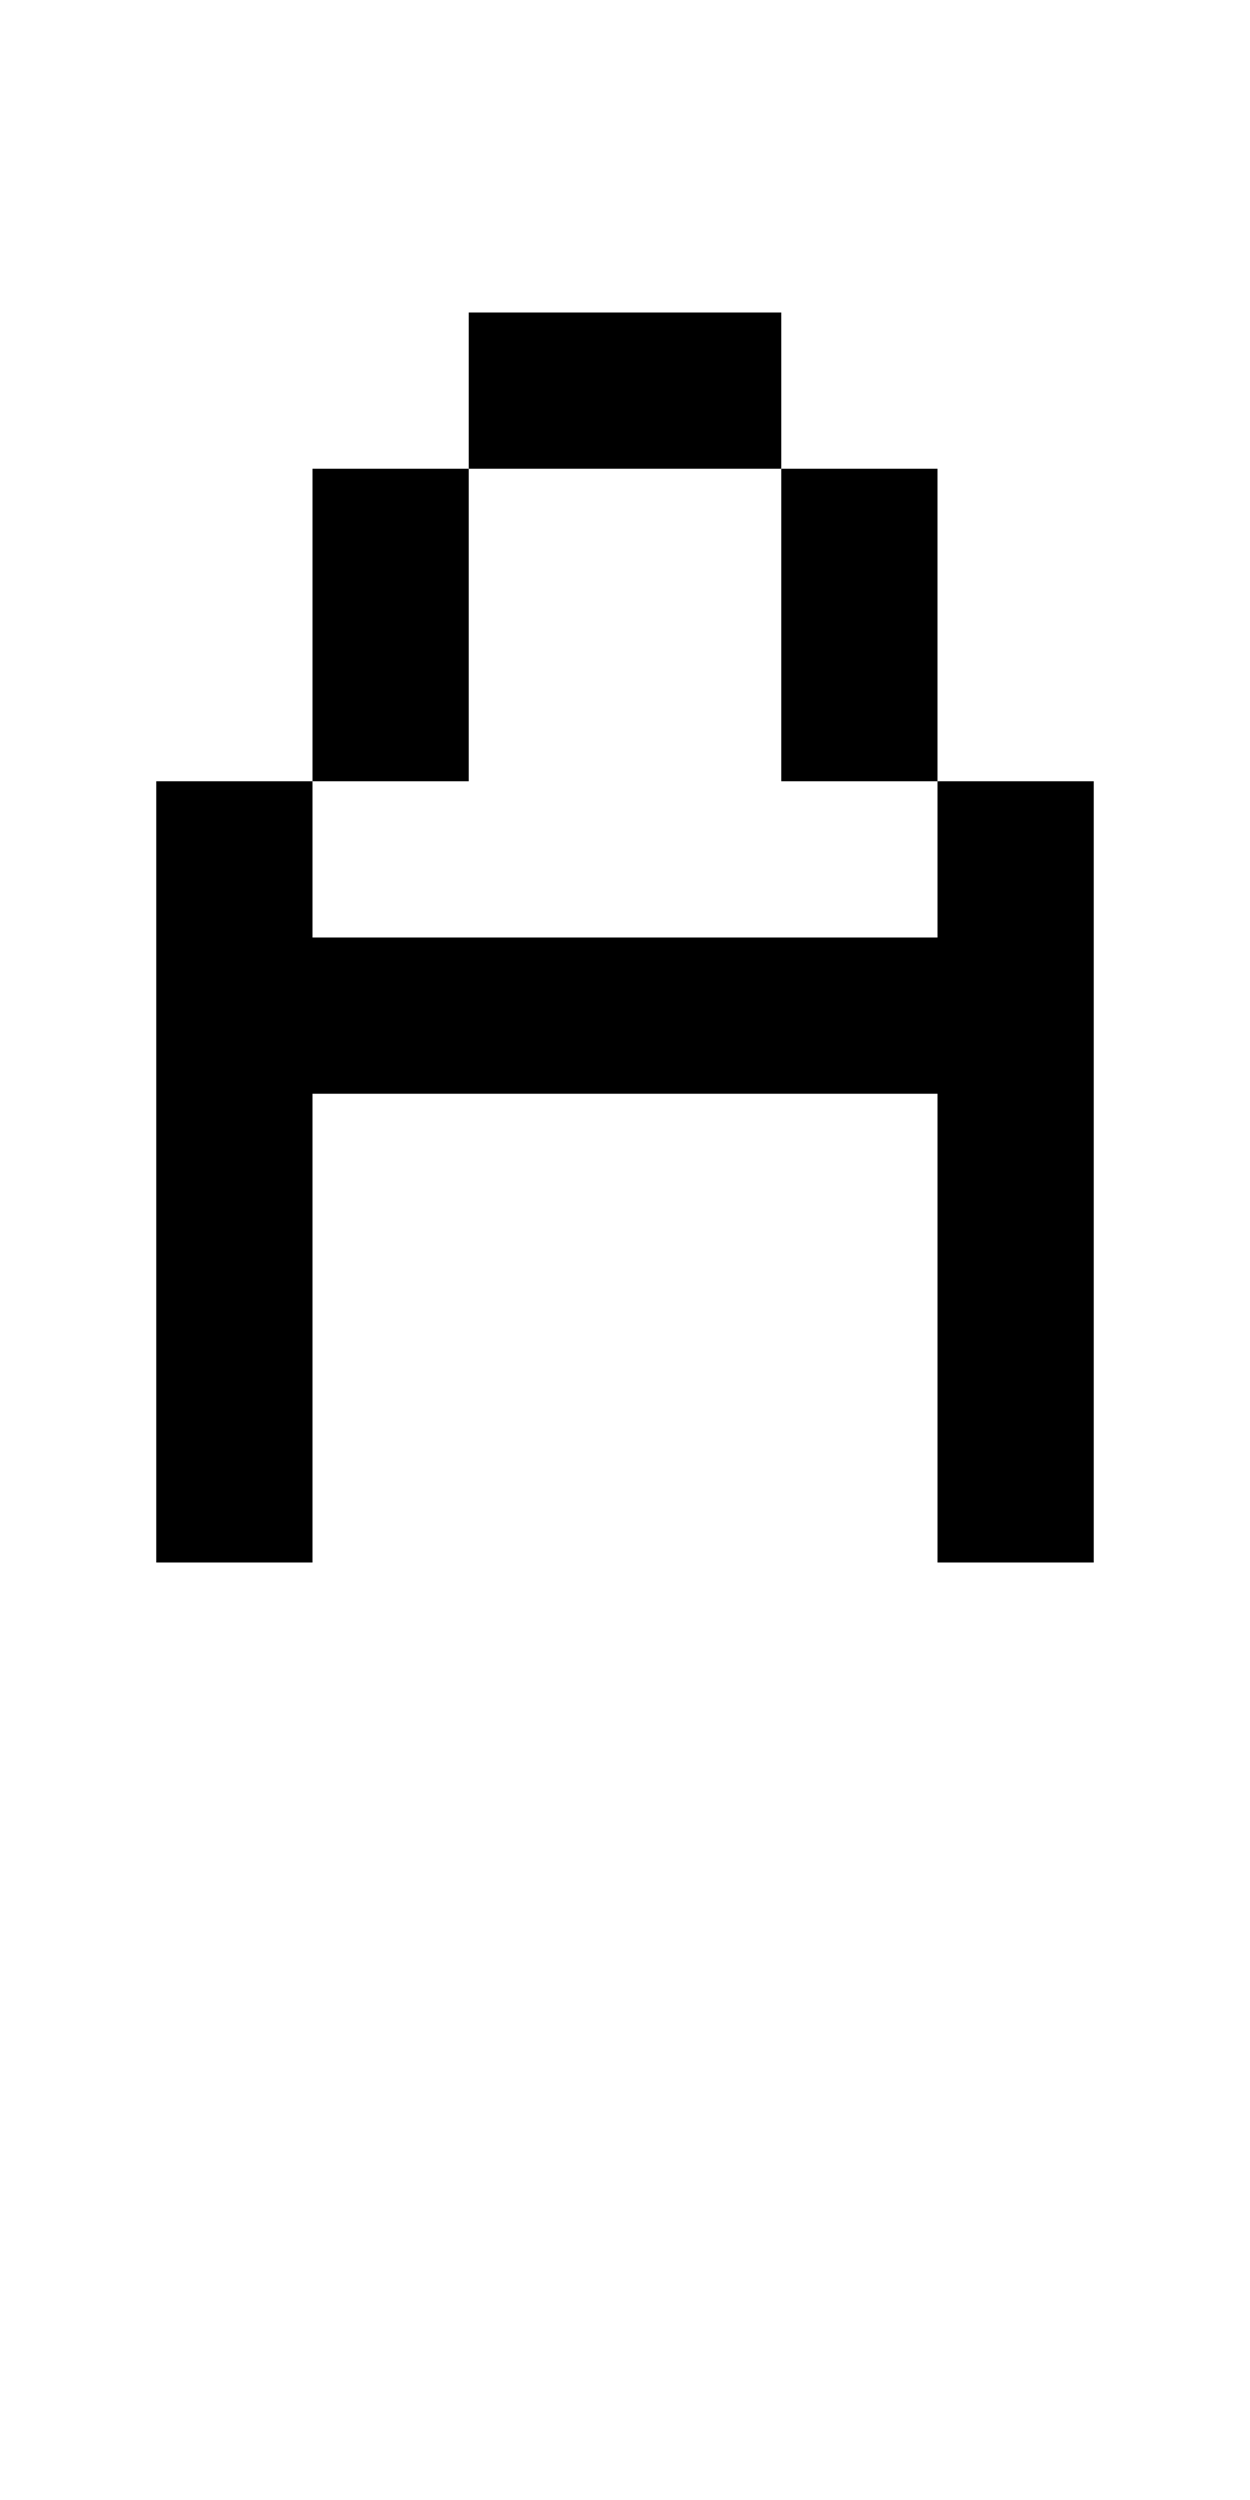 <?xml version="1.0" encoding="UTF-8" standalone="no"?>
<!DOCTYPE svg PUBLIC "-//W3C//DTD SVG 1.1//EN" 
  "http://www.w3.org/Graphics/SVG/1.1/DTD/svg11.dtd">
<svg width="8" height="16"
     xmlns="http://www.w3.org/2000/svg" version="1.1">
 <path d="  M 0,0  L 0,16  L 8,16  L 8,0  Z  M 1,5  L 2,5  L 2,3  L 3,3  L 3,2  L 5,2  L 5,3  L 6,3  L 6,5  L 7,5  L 7,10  L 6,10  L 6,7  L 2,7  L 2,10  L 1,10  Z  " style="fill:rgb(0, 0, 0); fill-opacity:0.000; stroke:none;" />
 <path d="  M 3,3  L 3,5  L 2,5  L 2,6  L 6,6  L 6,5  L 5,5  L 5,3  Z  " style="fill:rgb(0, 0, 0); fill-opacity:0.000; stroke:none;" />
 <path d="  M 6,10  L 7,10  L 7,5  L 6,5  L 6,6  L 2,6  L 2,5  L 1,5  L 1,10  L 2,10  L 2,7  L 6,7  Z  " style="fill:rgb(0, 0, 0); fill-opacity:1.000; stroke:none;" />
 <path d="  M 3,5  L 3,3  L 2,3  L 2,5  Z  " style="fill:rgb(0, 0, 0); fill-opacity:1.000; stroke:none;" />
 <path d="  M 3,2  L 3,3  L 5,3  L 5,2  Z  " style="fill:rgb(0, 0, 0); fill-opacity:1.000; stroke:none;" />
 <path d="  M 5,5  L 6,5  L 6,3  L 5,3  Z  " style="fill:rgb(0, 0, 0); fill-opacity:1.000; stroke:none;" />
</svg>
